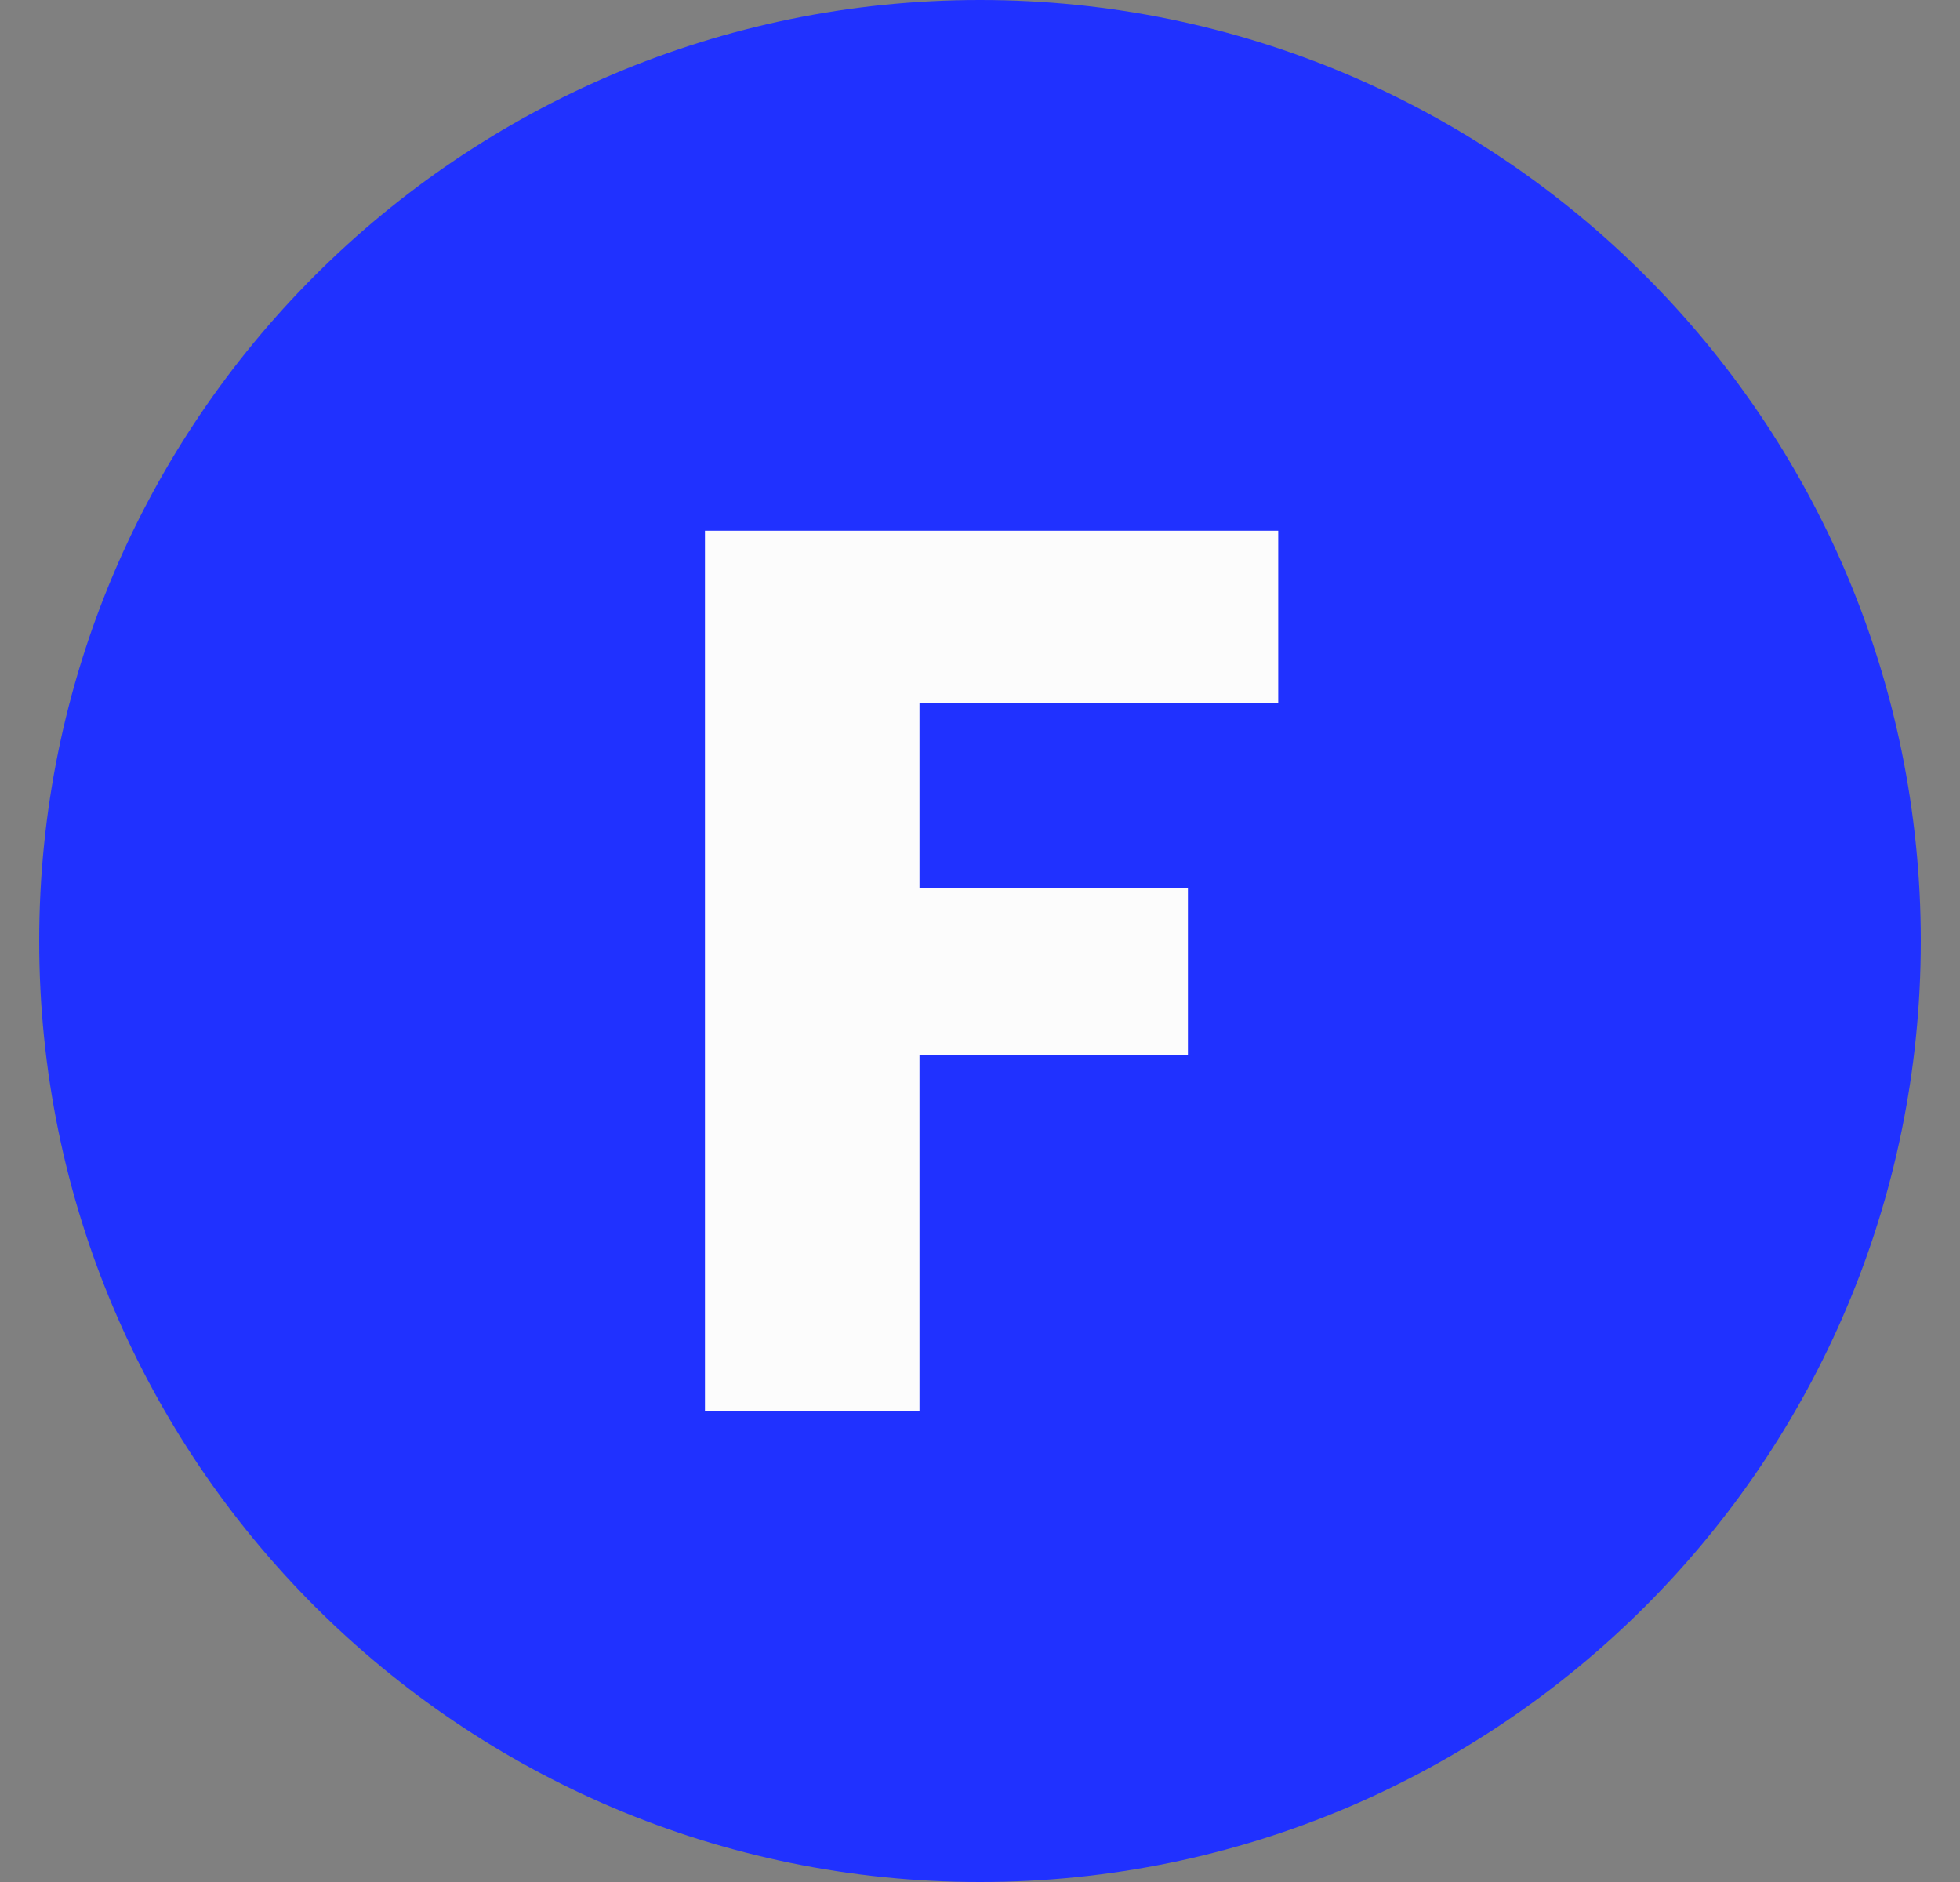 <svg width="25" height="24" viewBox="0 0 25 24" fill="none" xmlns="http://www.w3.org/2000/svg">
    <rect x="0" y="0" width="25" height="24" fill="#808080" stroke="none"/>
    <path
        d="M24.5 12C24.5 18.627 19.127 24 12.5 24C5.873 24 0.5 18.627 0.5 12C0.5 5.373 5.873 0 12.5 0C19.127 0 24.5 5.373 24.5 12Z"
        fill="#2031FF" />
    <path d="M16.304 6.768V8.96H11.728V11.328H15.152V13.456H11.728V18H8.992V6.768H16.304Z"
        fill="#FCFCFC" />
</svg>
